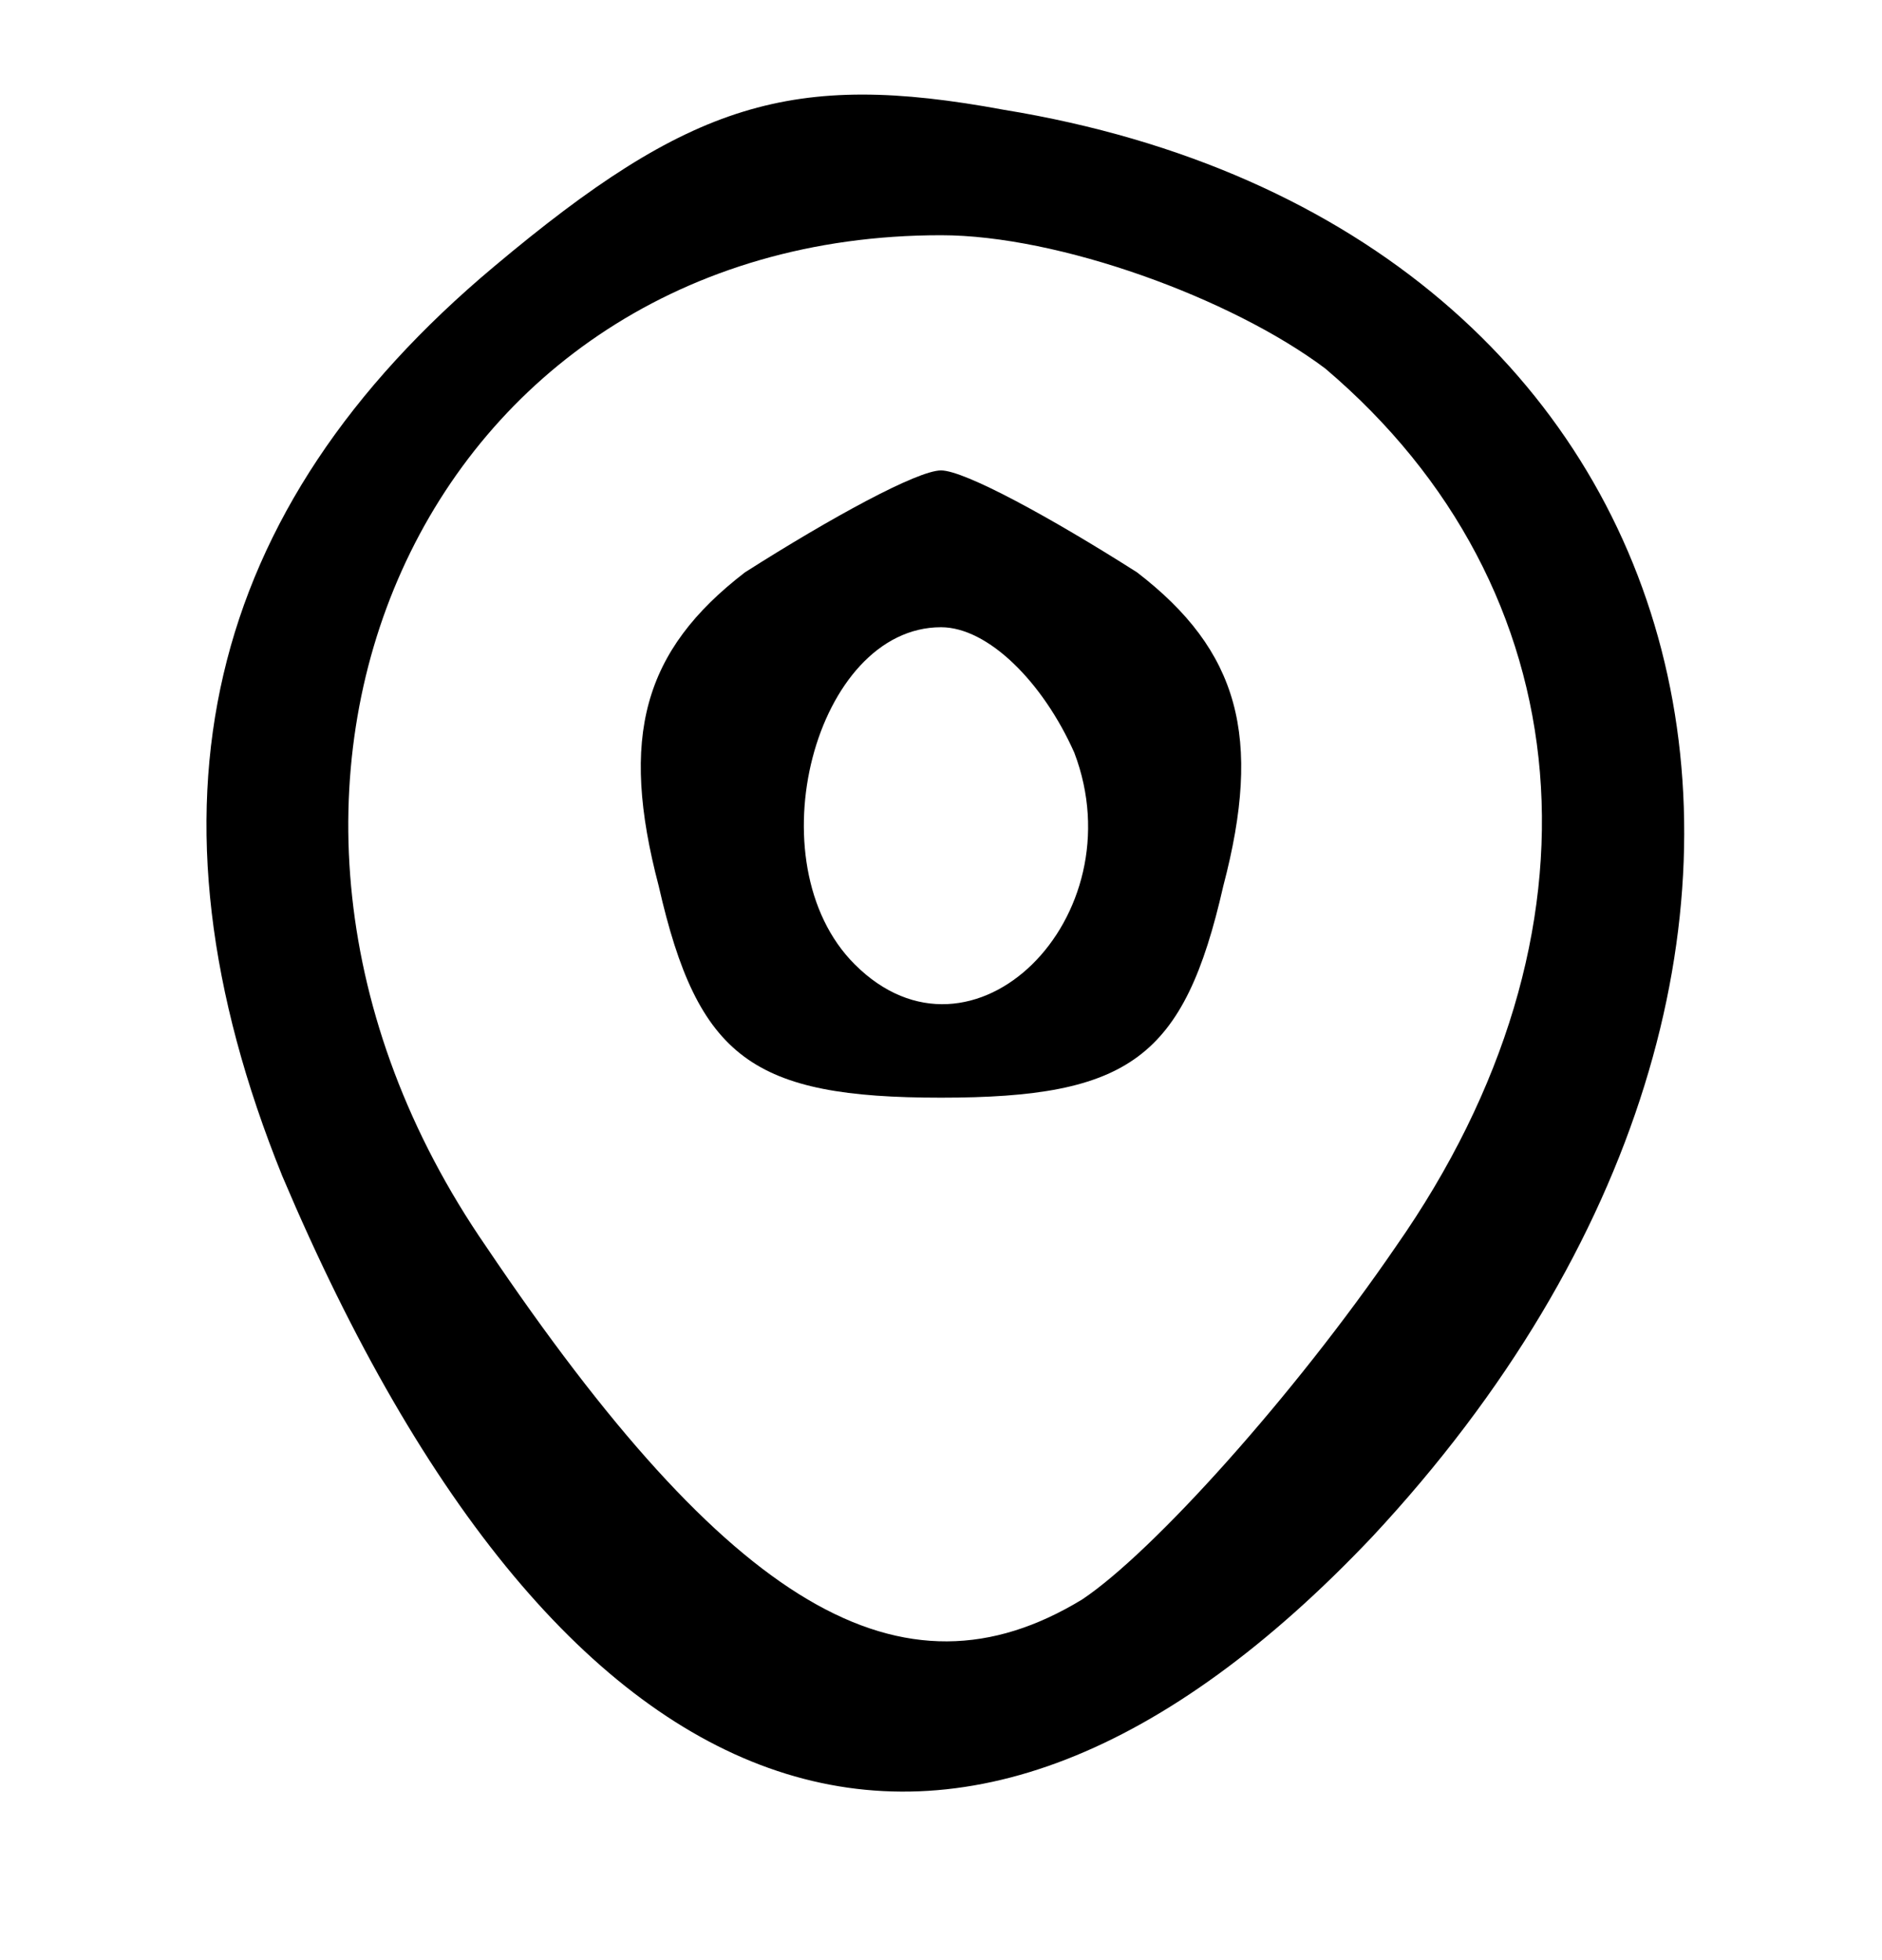 <?xml version="1.0" standalone="no"?>
<!DOCTYPE svg PUBLIC "-//W3C//DTD SVG 20010904//EN"
 "http://www.w3.org/TR/2001/REC-SVG-20010904/DTD/svg10.dtd">
<svg version="1.0" xmlns="http://www.w3.org/2000/svg"
 width="24pt" height="25pt" viewBox="0 0 24 25"
 preserveAspectRatio="xMidYMid meet">
<g transform="translate(0,25) scale(0.1,-0.1)"
fill="#000000" stroke="none">
<path d="M63 216 c-37 -31 -46 -69 -27 -116 36 -85 86 -102 139 -46 69 74 45
167 -47 182 -27 5 -40 1 -65 -20z m106 -13 c33 -28 37 -72 9 -112 -13 -19 -31
-39 -40 -45 -23 -14 -45 -1 -76 45 -40 58 -8 129 58 129 15 0 37 -8 49 -17z"/>
<path d="M95 177 c-13 -10 -16 -21 -11 -40 5 -22 12 -27 36 -27 24 0 31 5 36
27 5 19 2 30 -11 40 -11 7 -22 13 -25 13 -3 0 -14 -6 -25 -13z m42 -23 c8 -21
-13 -42 -28 -27 -13 13 -5 43 11 43 6 0 13 -7 17 -16z"/>
</g>
</svg>
